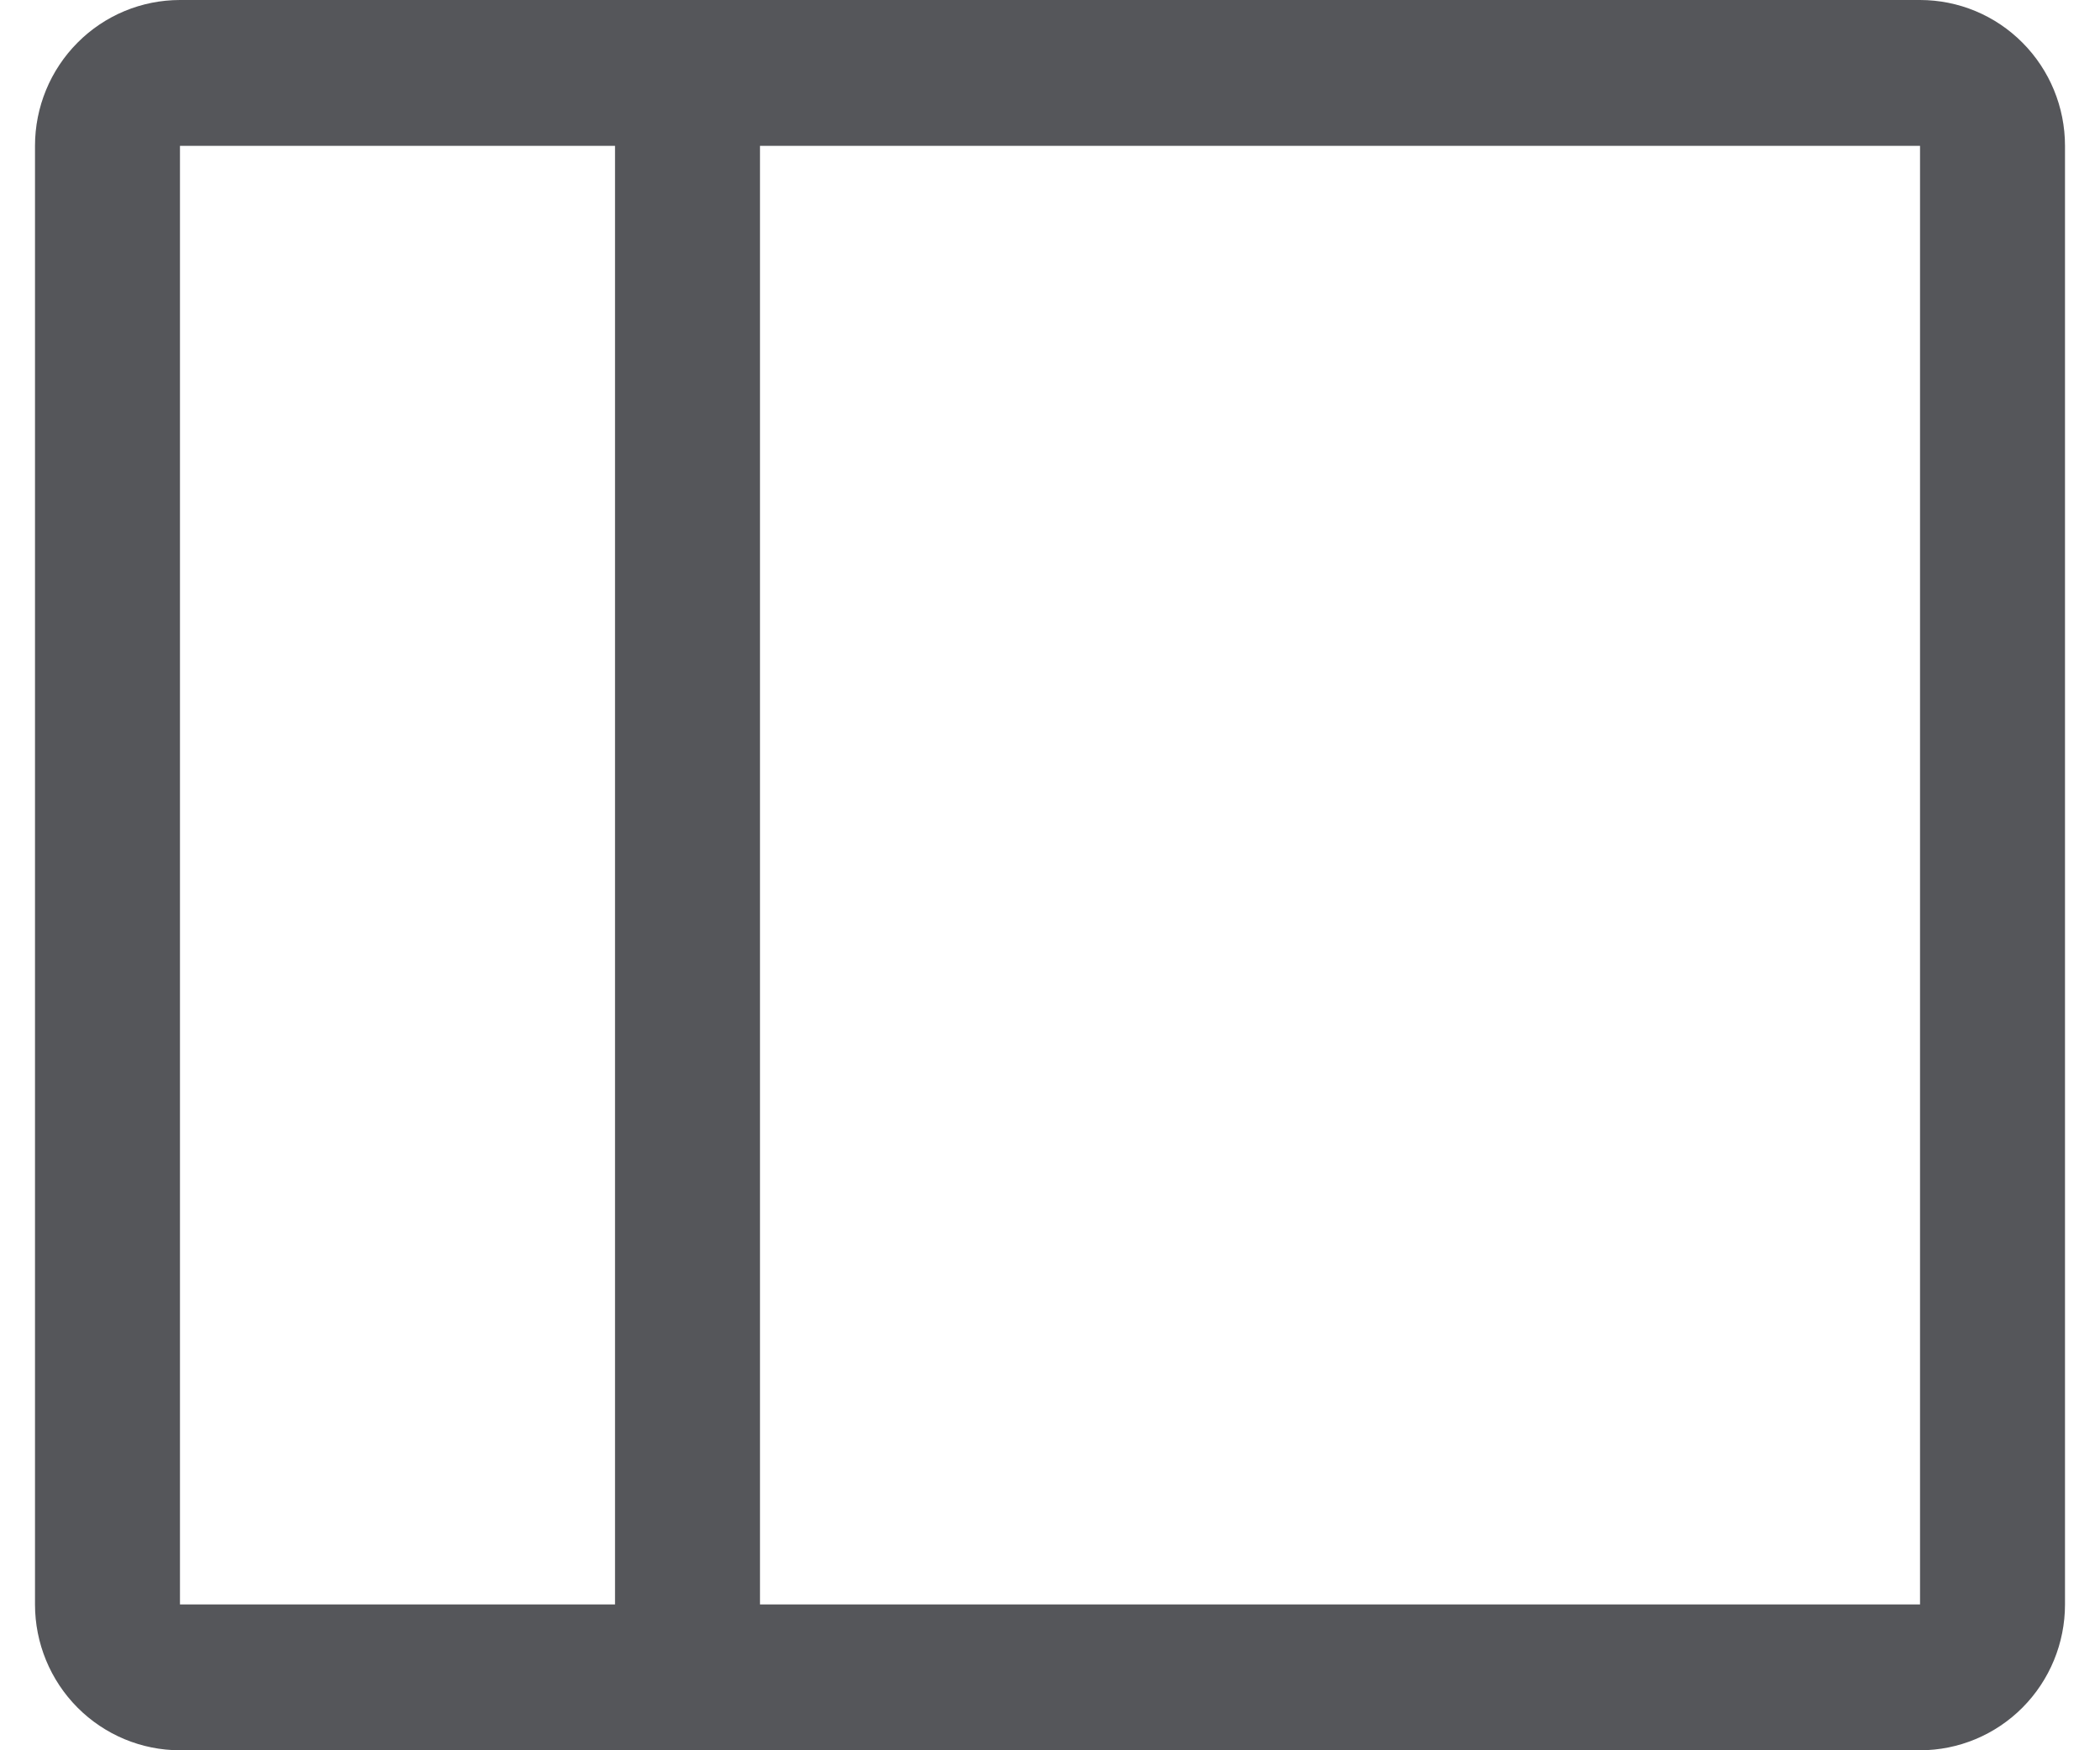 <svg width="30" height="25" viewBox="0 0 30 25" fill="none" xmlns="http://www.w3.org/2000/svg">
<path d="M27.429 0H2.571C2.022 0 1.495 0.219 1.107 0.61C0.718 1.001 0.5 1.531 0.5 2.083V22.917C0.5 23.469 0.718 23.999 1.107 24.39C1.495 24.78 2.022 25 2.571 25H27.429C27.978 25 28.505 24.78 28.893 24.39C29.282 23.999 29.5 23.469 29.5 22.917V2.083C29.5 1.531 29.282 1.001 28.893 0.61C28.505 0.219 27.978 0 27.429 0ZM2.571 2.083H8.786V22.917H2.571V2.083ZM27.429 22.917H10.857V2.083H27.429V22.917Z" fill="#55565A"/>
</svg>
